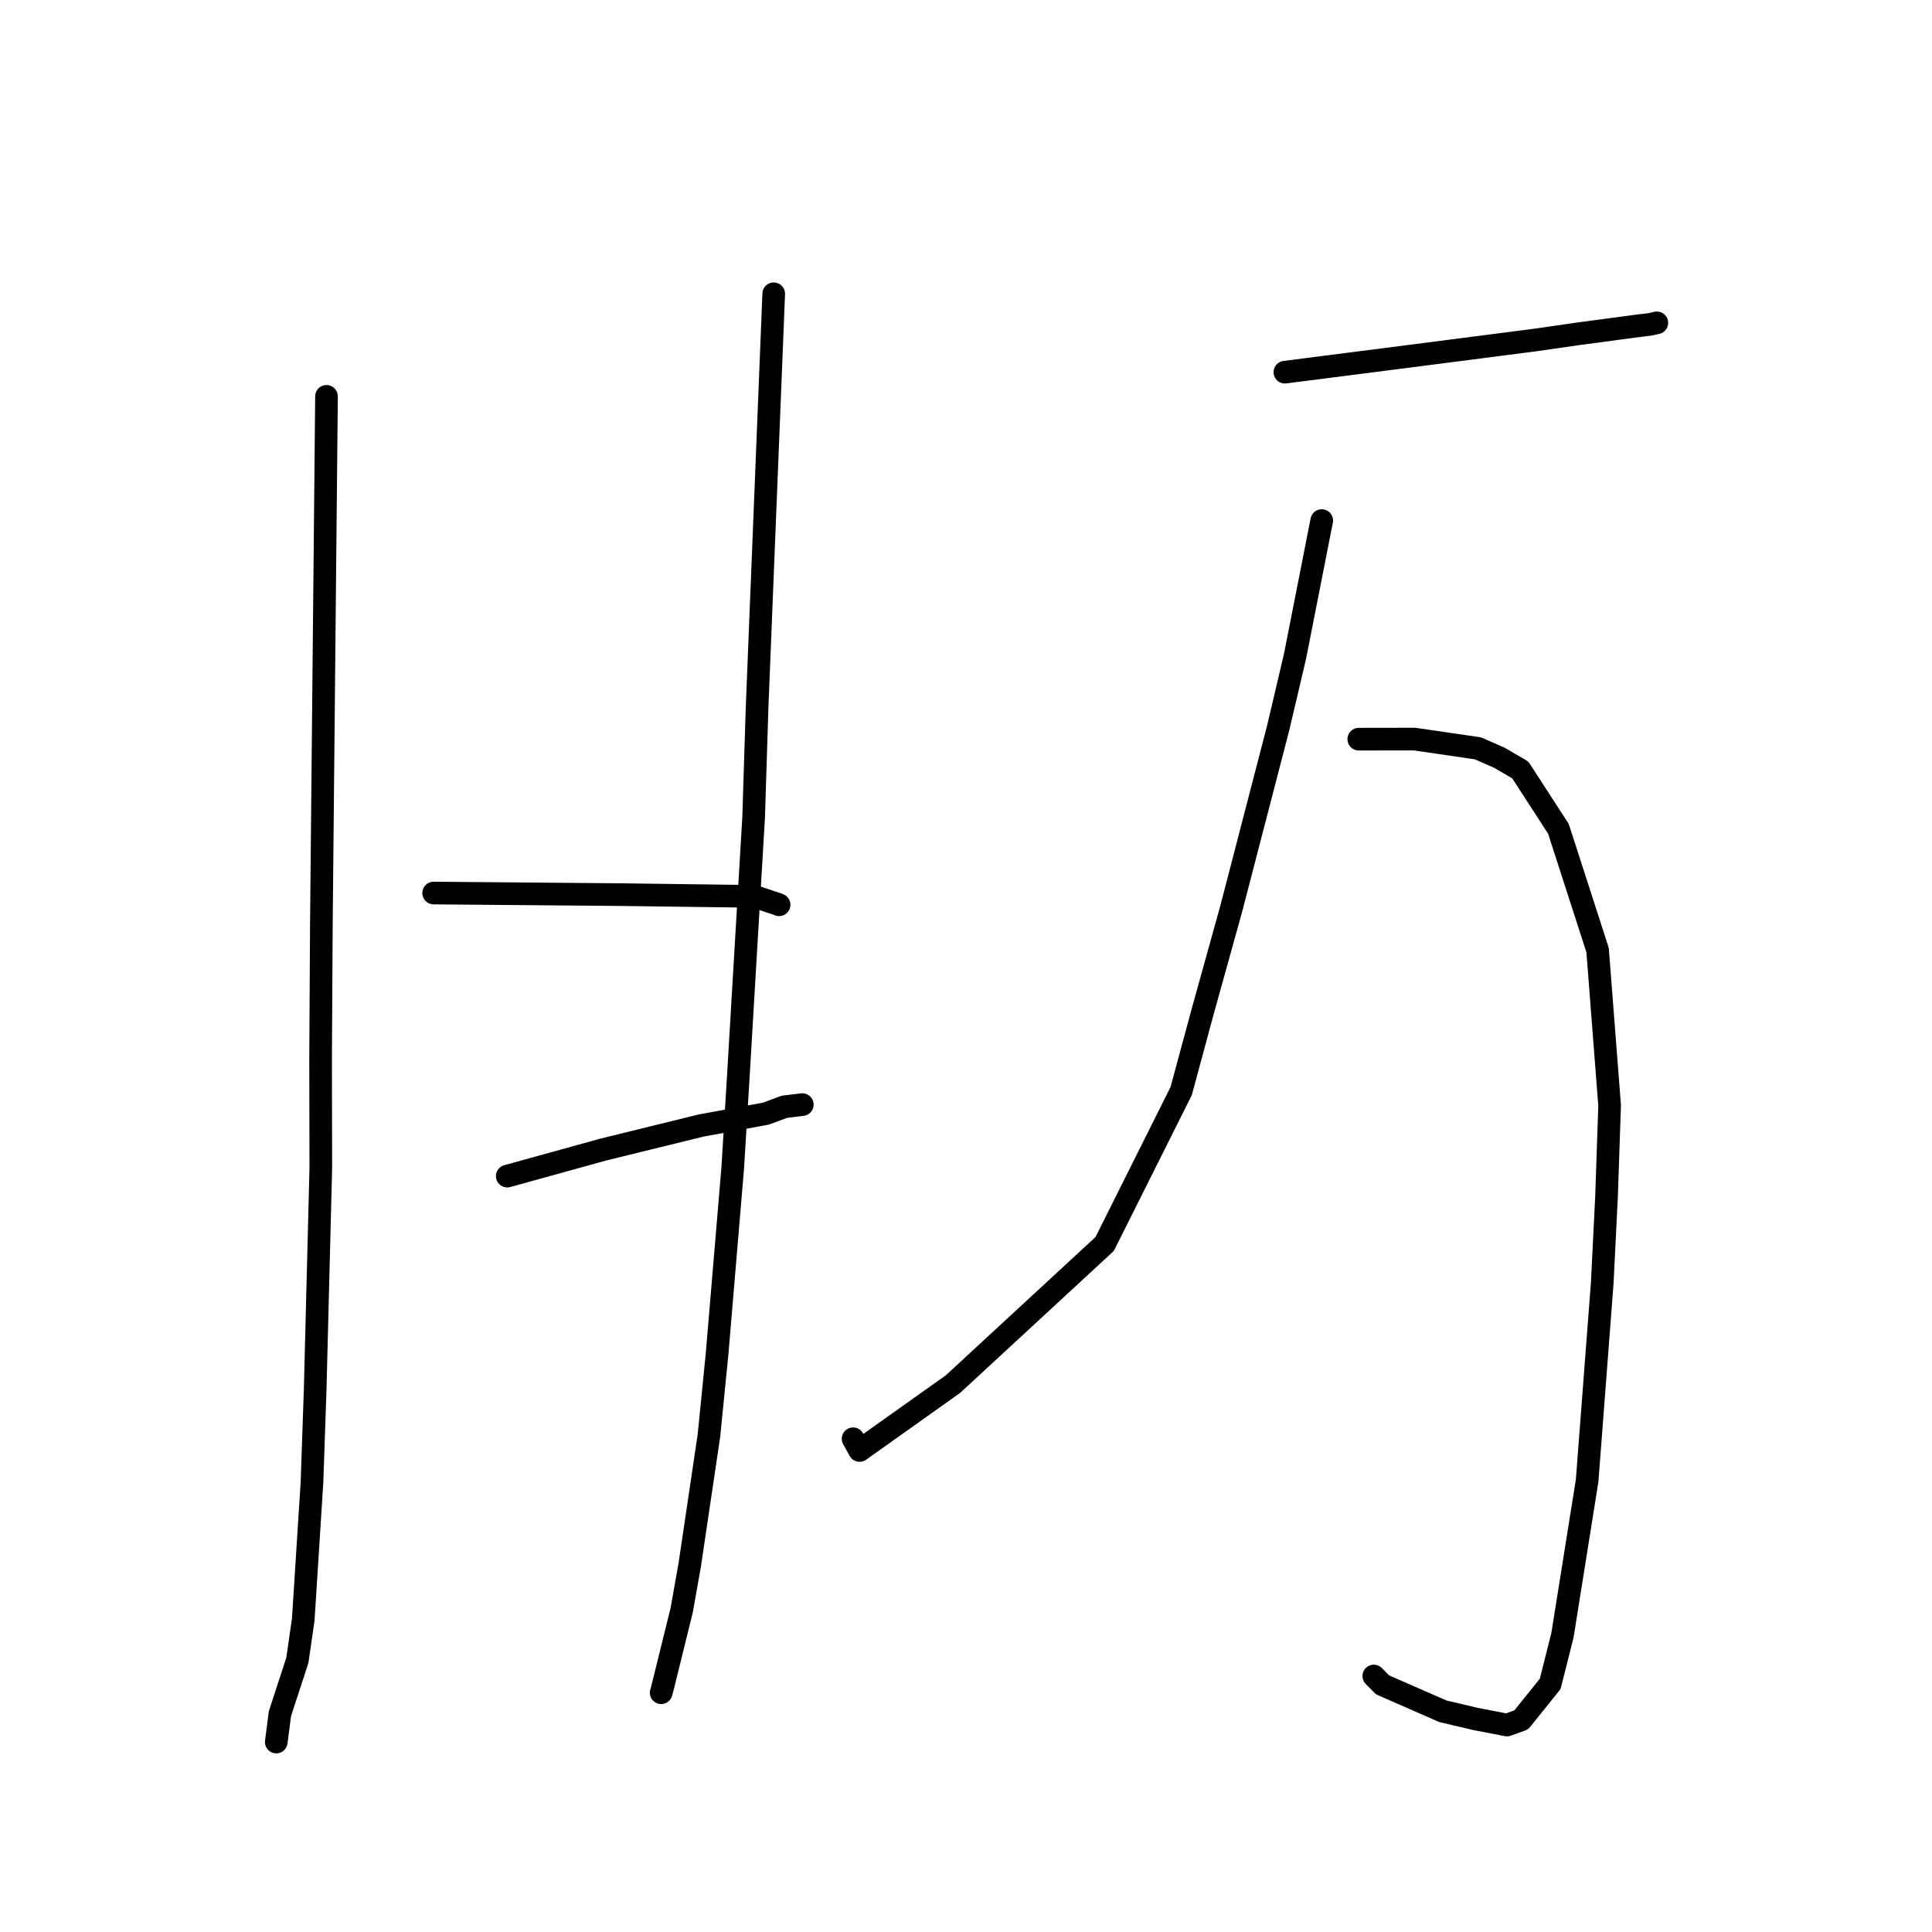 <?xml version="1.0" standalone="no"?>
    <svg width="256" height="256" xmlns="http://www.w3.org/2000/svg" version="1.1">
    <polyline stroke="black" stroke-width="3" stroke-linecap="round" fill="transparent" stroke-linejoin="round" points="43.263 52.521 42.922 87.622 42.581 122.723 42.481 140.263 42.509 154.753 41.764 184.044 41.339 196.419 40.182 214.603 39.4 220.009 37.092 227.07 36.652 230.488 36.608 230.829 " />
        <polyline stroke="black" stroke-width="3" stroke-linecap="round" fill="transparent" stroke-linejoin="round" points="102.522 38.927 101.422 66.282 100.322 93.637 99.859 108.33 97.851 142.292 97.092 154.746 95.01 179.476 93.936 190.231 91.394 207.353 90.329 213.351 87.783 223.666 87.609 224.296 " />
        <polyline stroke="black" stroke-width="3" stroke-linecap="round" fill="transparent" stroke-linejoin="round" points="57.461 118.333 69.903 118.438 82.345 118.544 88.27 118.623 97.275 118.739 99.944 118.775 103.093 119.823 103.234 119.889 " />
        <polyline stroke="black" stroke-width="3" stroke-linecap="round" fill="transparent" stroke-linejoin="round" points="67.212 155.842 73.591 154.079 79.969 152.315 92.95 149.127 101.472 147.568 103.934 146.655 106.159 146.386 106.31 146.367 " />
        <polyline stroke="black" stroke-width="3" stroke-linecap="round" fill="transparent" stroke-linejoin="round" points="170.254 49.316 178.615 48.245 186.977 47.174 203.575 45.033 209.165 44.225 217.203 43.151 218.609 42.987 219.514 42.783 219.53 42.779 219.54 42.777 219.542 42.777 " />
        <polyline stroke="black" stroke-width="3" stroke-linecap="round" fill="transparent" stroke-linejoin="round" points="180.046 97.945 183.744 97.939 187.442 97.933 195.838 99.16 198.677 100.406 201.444 102.021 206.497 109.816 211.689 125.893 213.283 146.475 212.871 158.616 212.307 169.964 210.304 196.19 207.036 216.671 205.407 223.128 201.574 227.892 199.692 228.576 195.55 227.779 191.206 226.757 183.196 223.255 182.036 222.081 " />
        <polyline stroke="black" stroke-width="3" stroke-linecap="round" fill="transparent" stroke-linejoin="round" points="175.137 68.978 173.364 77.985 171.591 86.992 169.353 96.506 163.178 120.293 159.387 133.937 156.51 144.574 146.373 164.835 126.272 183.402 113.898 192.195 113.039 190.644 " />
        </svg>